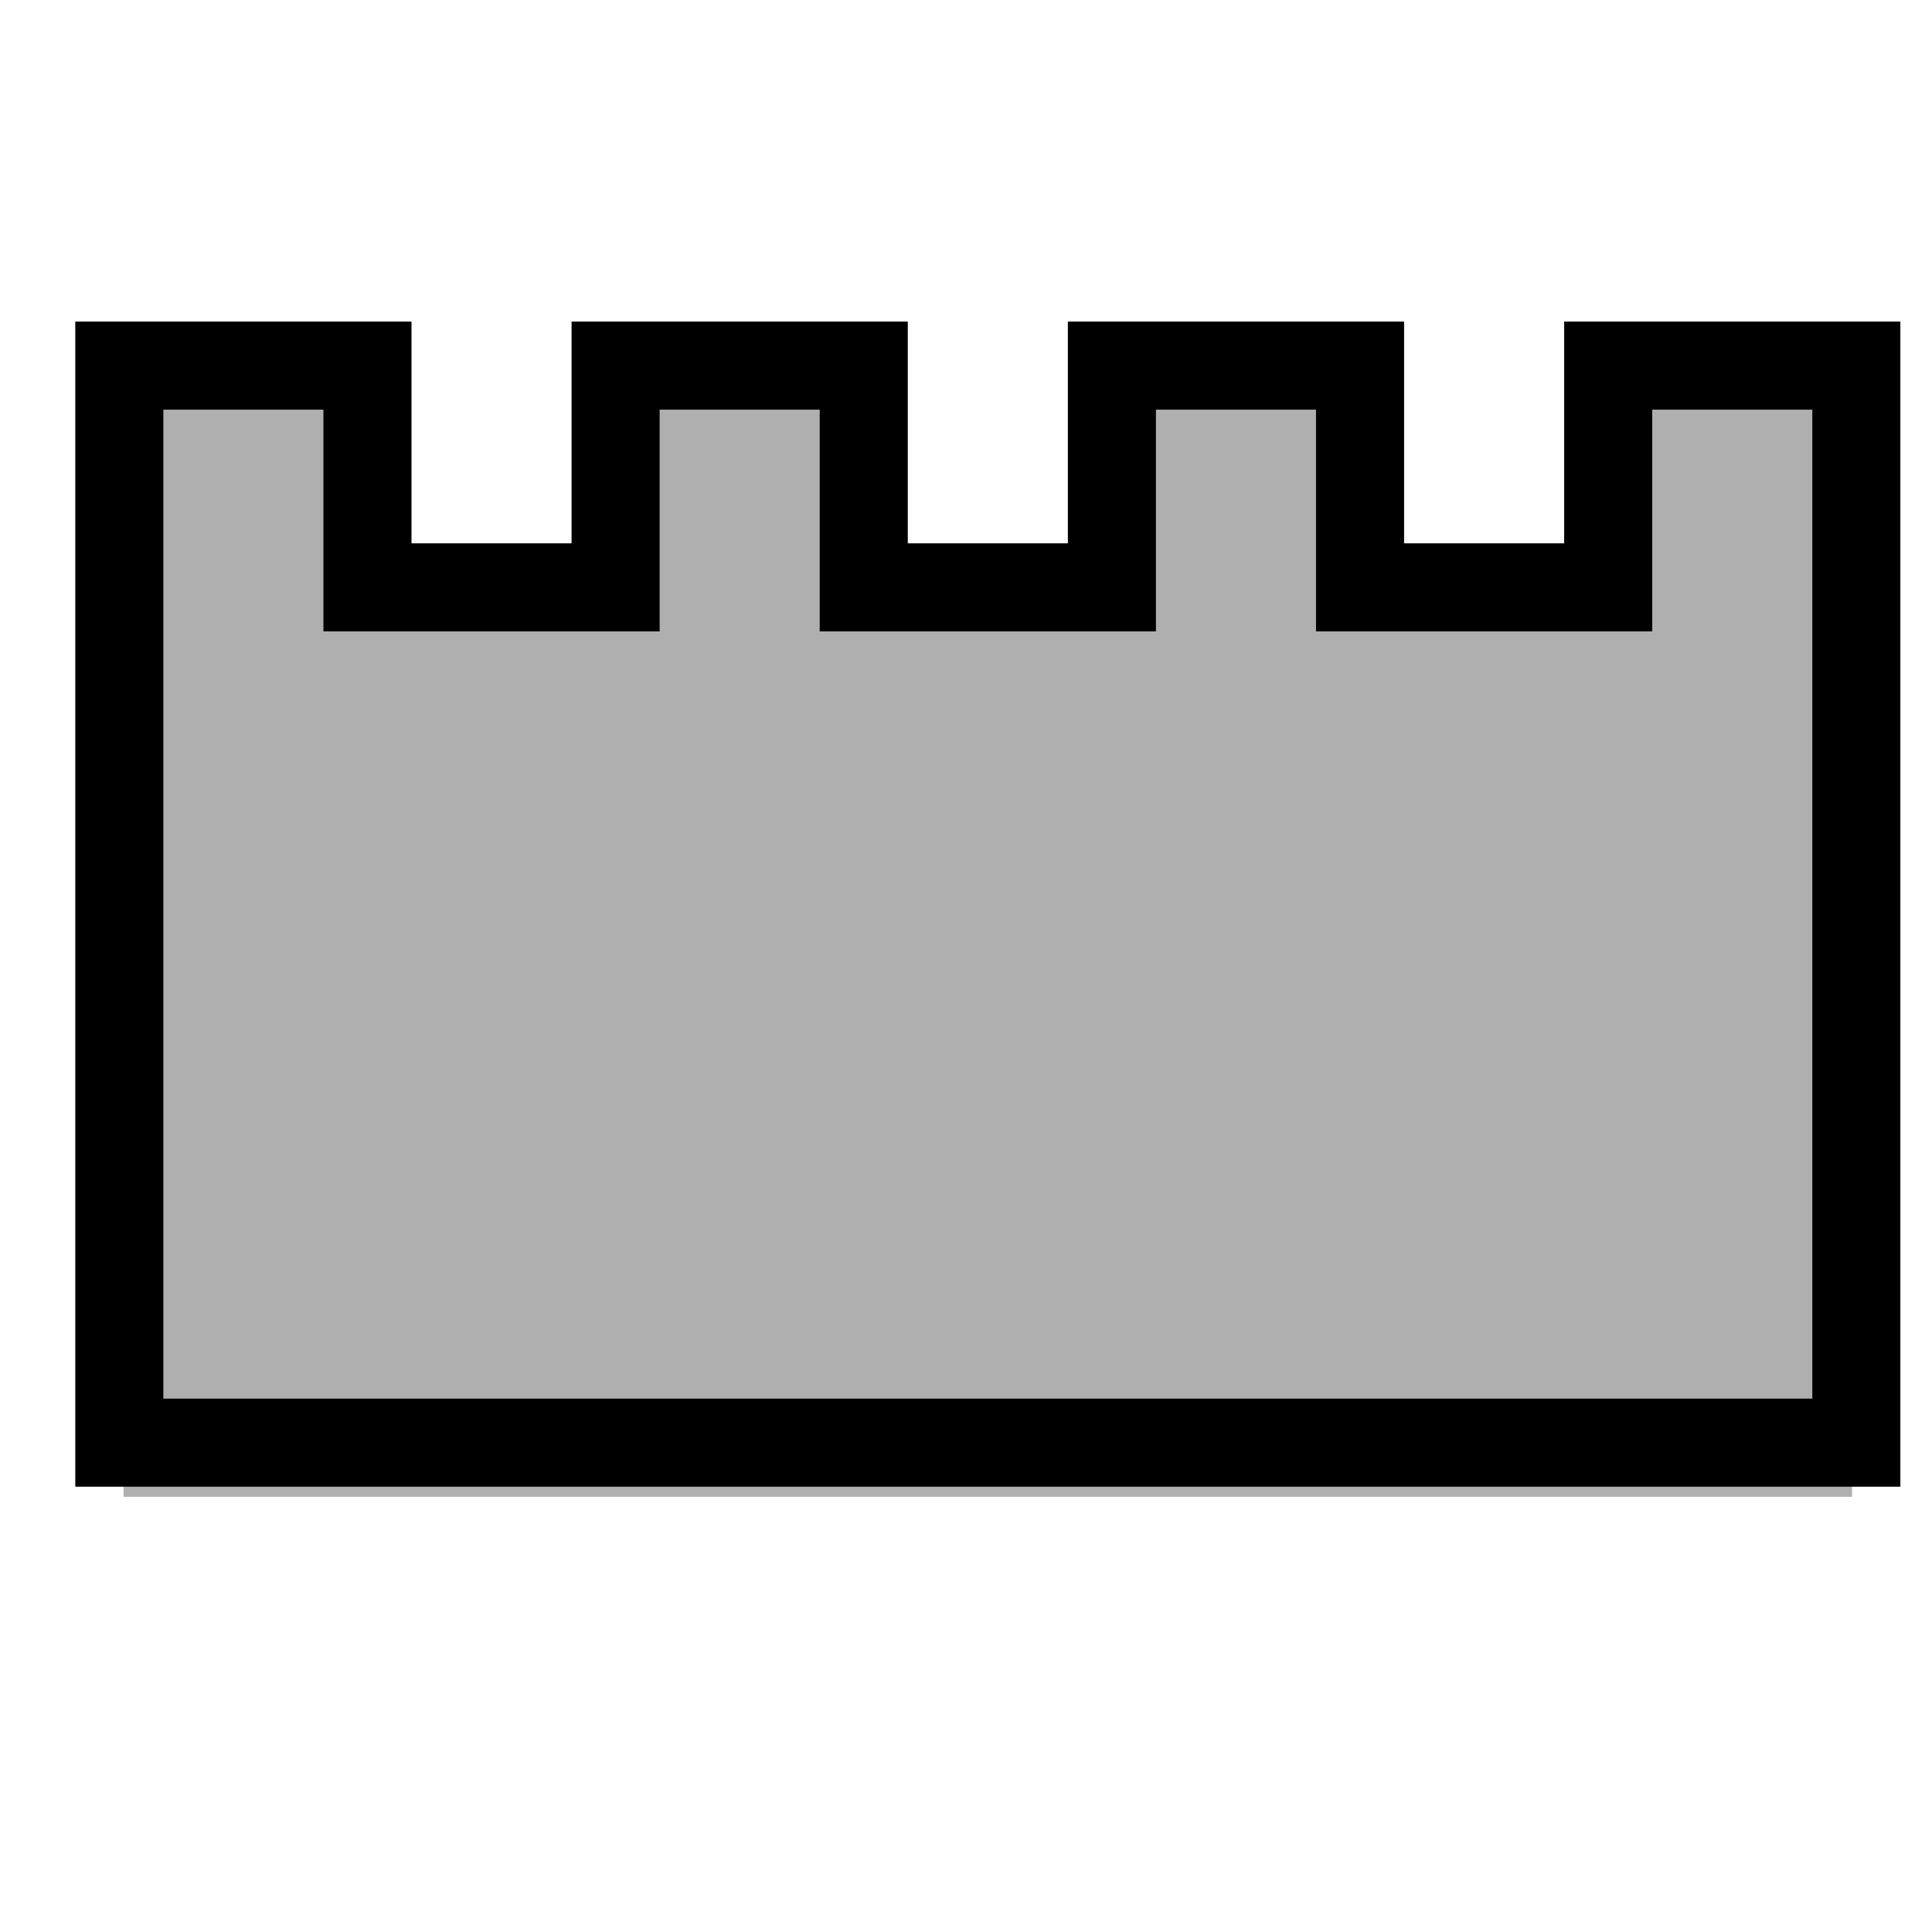 <?xml version="1.0" encoding="UTF-8" standalone="no"?>
<!-- Created with Inkscape (http://www.inkscape.org/) -->

<svg
   xmlns:dc="http://purl.org/dc/elements/1.1/"
   xmlns:cc="http://creativecommons.org/ns#"
   xmlns:rdf="http://www.w3.org/1999/02/22-rdf-syntax-ns#"
   xmlns:svg="http://www.w3.org/2000/svg"
   xmlns="http://www.w3.org/2000/svg"
   xmlns:sodipodi="http://sodipodi.sourceforge.net/DTD/sodipodi-0.dtd"
   xmlns:inkscape="http://www.inkscape.org/namespaces/inkscape"
   width="50mm"
   height="50mm"
   viewBox="0 0 50 50"
   version="1.1"
   id="svg8"
   inkscape:version="0.92.3 (2405546, 2018-03-11)"
   sodipodi:docname="fortification.svg">
  <defs
     id="defs2" />
  <sodipodi:namedview
     id="base"
     pagecolor="#ffffff"
     bordercolor="#666666"
     borderopacity="1.0"
     inkscape:pageopacity="0.0"
     inkscape:pageshadow="2"
     inkscape:zoom="2.8"
     inkscape:cx="33.795853"
     inkscape:cy="54.521962"
     inkscape:document-units="mm"
     inkscape:current-layer="layer3"
     showgrid="false"
     inkscape:window-width="1920"
     inkscape:window-height="1017"
     inkscape:window-x="-8"
     inkscape:window-y="-8"
     inkscape:window-maximized="1" />
  <g
     inkscape:groupmode="layer"
     id="layer2"
     inkscape:label="variable"
     style="display:inline"
     transform="translate(0,-247)">
    <path
       style="display:inline;fill:#afafaf;fill-opacity:1;stroke:none;stroke-width:2.326;stroke-linecap:square;stroke-linejoin:miter;stroke-miterlimit:4;stroke-dasharray:none;stroke-opacity:1"
       d="m 3.198,256.572 v 29.165 h 44.733 v -29.165 h -6.39 v 6.005 h -6.39 v -6.005 h -6.39 v 6.005 h -6.39 v -6.005 h -6.39 v 6.005 H 9.589 v -6.005 h -6.39"
       id="path3831-9-0"
       inkscape:connector-curvature="0" />
  </g>
  <g
     inkscape:groupmode="layer"
     id="layer3"
     inkscape:label="fixed"
     style="display:inline"
     transform="translate(0,-247)">
    <path
       style="display:inline;fill:none;fill-opacity:1;stroke:#000000;stroke-width:2.279;stroke-linecap:square;stroke-linejoin:miter;stroke-miterlimit:4;stroke-dasharray:none;stroke-opacity:1"
       d="m 3.088,256.462 v 27.874 H 48.042 v -27.874 h -6.422 l 2e-6,5.739 h -6.422 v -5.739 h -6.422 v 5.739 h -6.422 v -5.739 h -6.422 v 5.739 H 9.51 v -5.739 H 3.088"
       id="path3831-9"
       inkscape:connector-curvature="0" />
  </g>
</svg>
